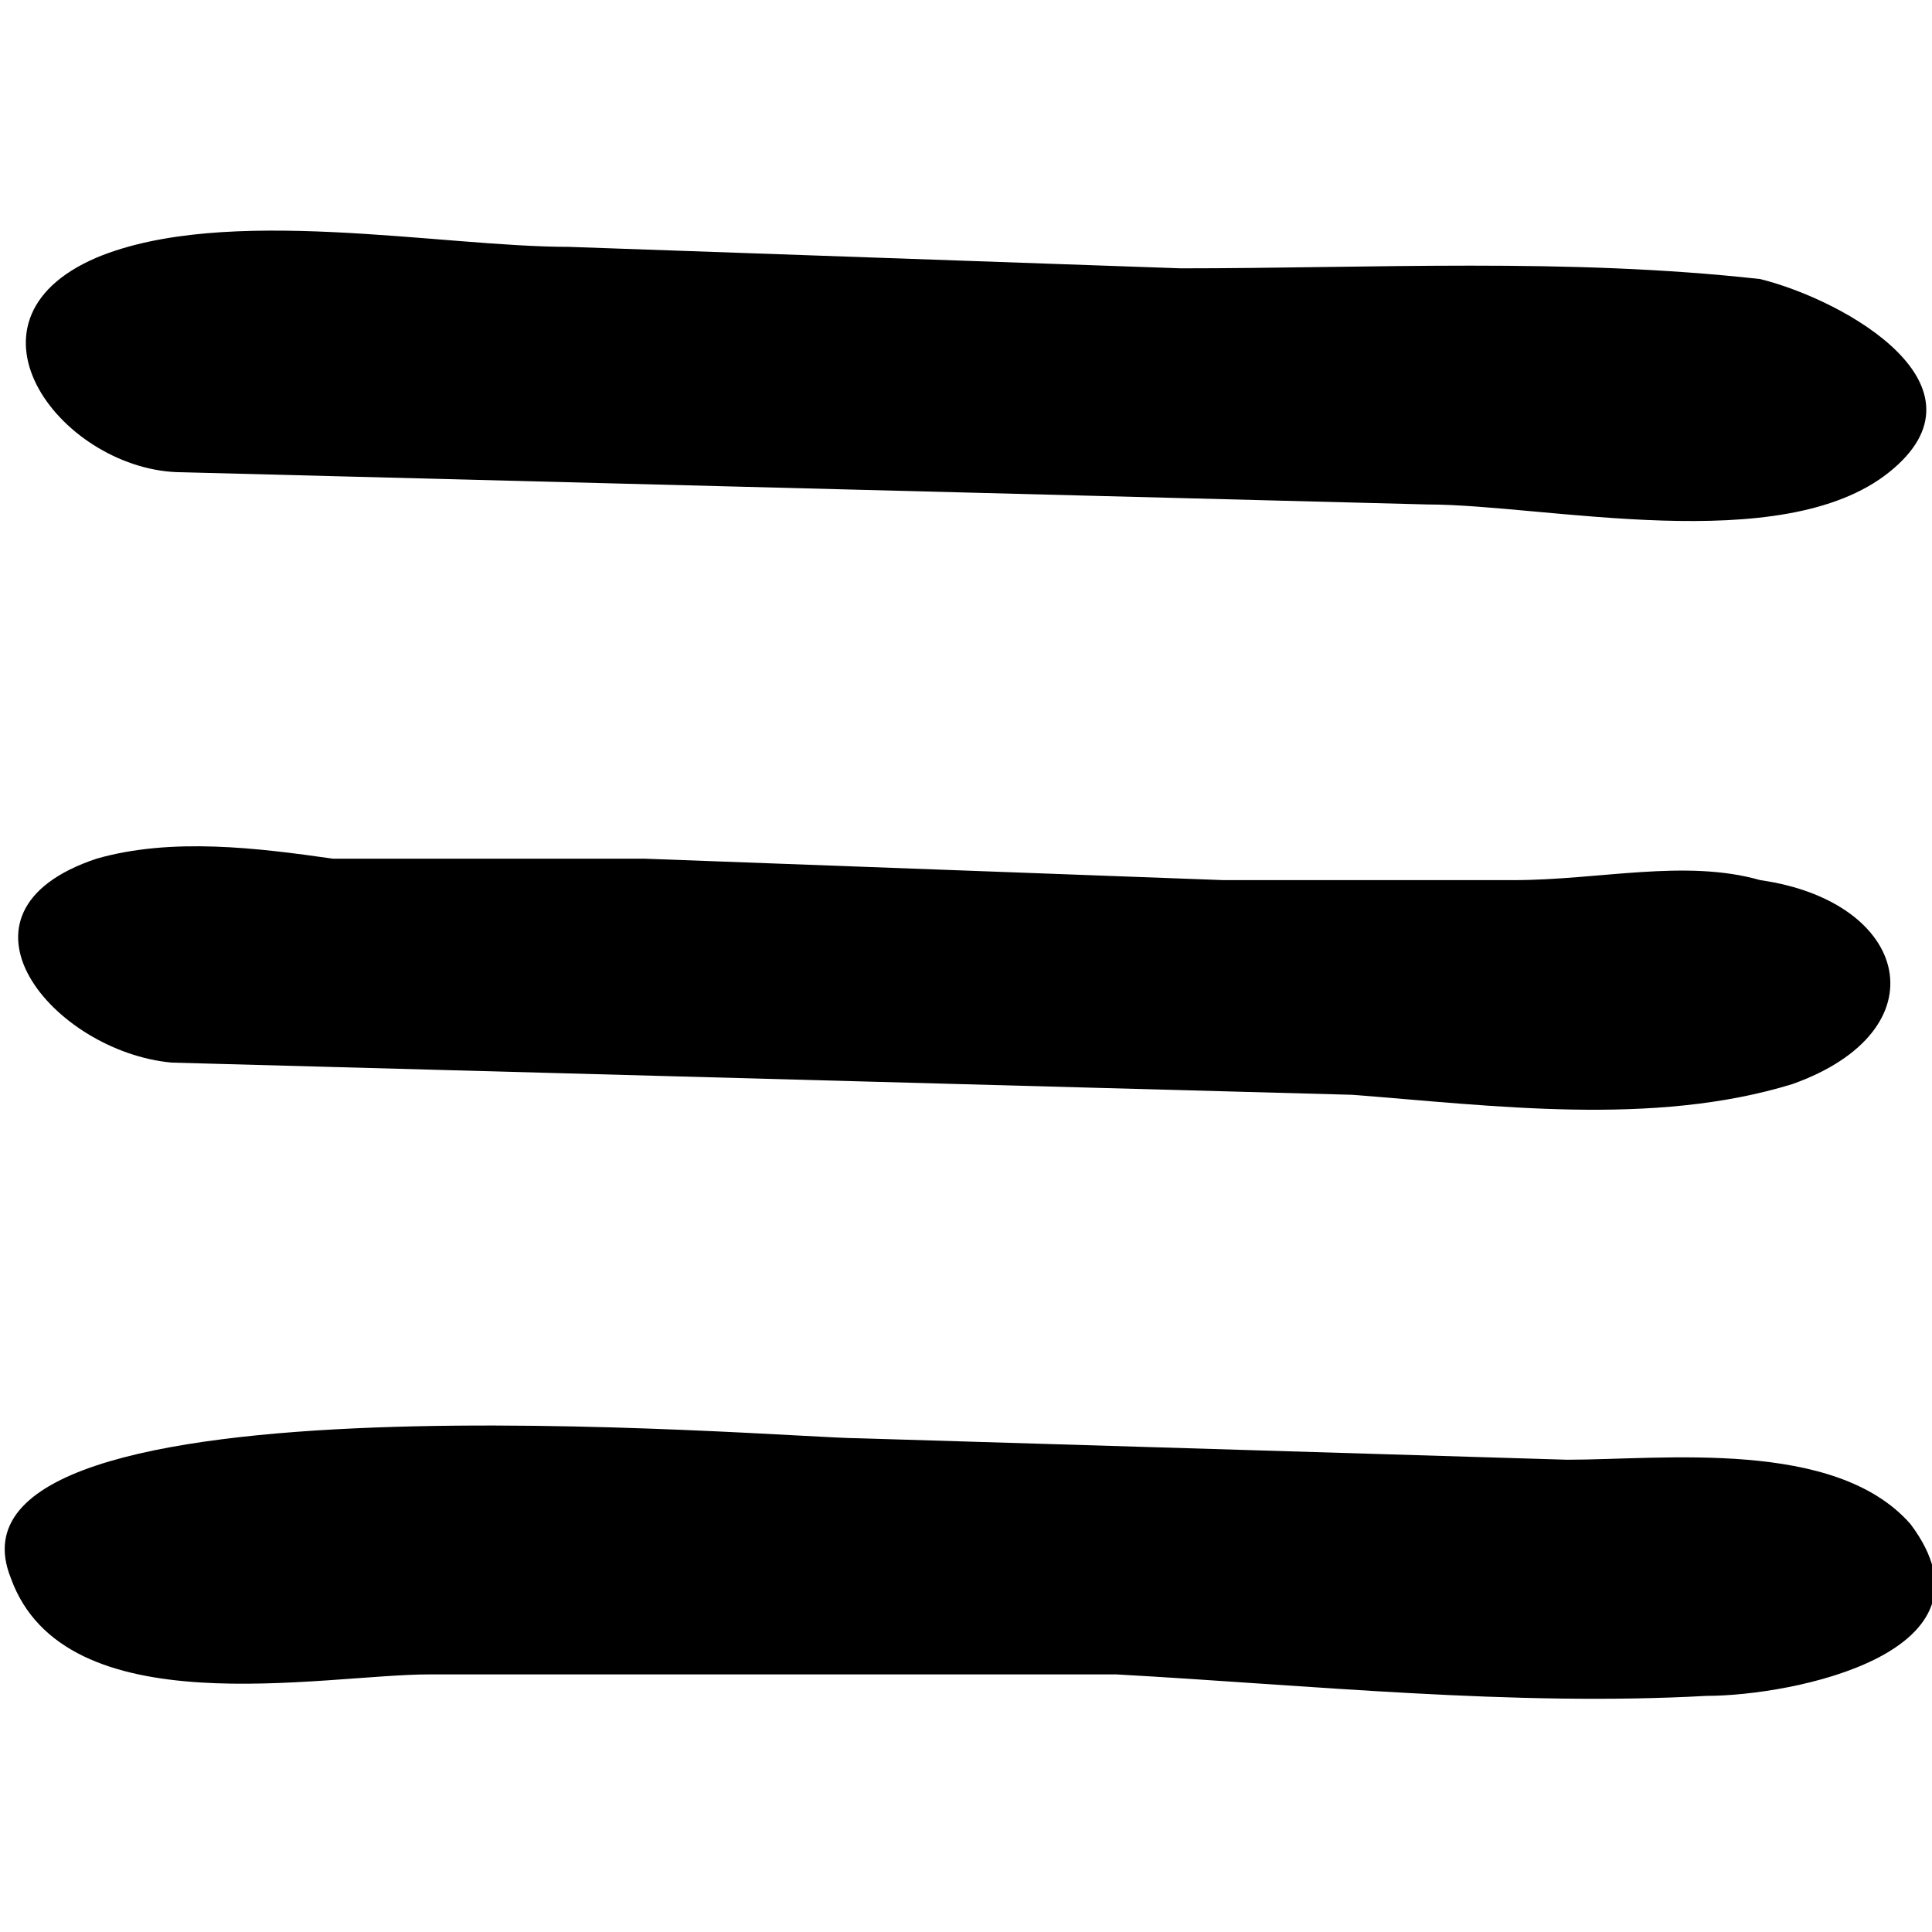 <svg viewBox="0 0 180 180" xmlns="http://www.w3.org/2000/svg"><path d="m17 44 116 3c11 0 33 5 43-3s-4-16-12-18c-18-2-36-1-54-1l-57-2c-12 0-32-4-44 1-14 6-3 20 8 20zm-1 55 110 3c13 1 28 3 41-1 14-5 11-17-3-19-7-2-15 0-23 0h-27l-54-2h-29c-7-1-15-2-22 0-15 5-4 18 7 19zm-15 48c5 14 29 9 39 9h64c18 1 37 3 55 2 8 0 28-4 19-16-7-8-23-6-32-6l-66-2c-7 0-87-7-79 13z"/></svg>
